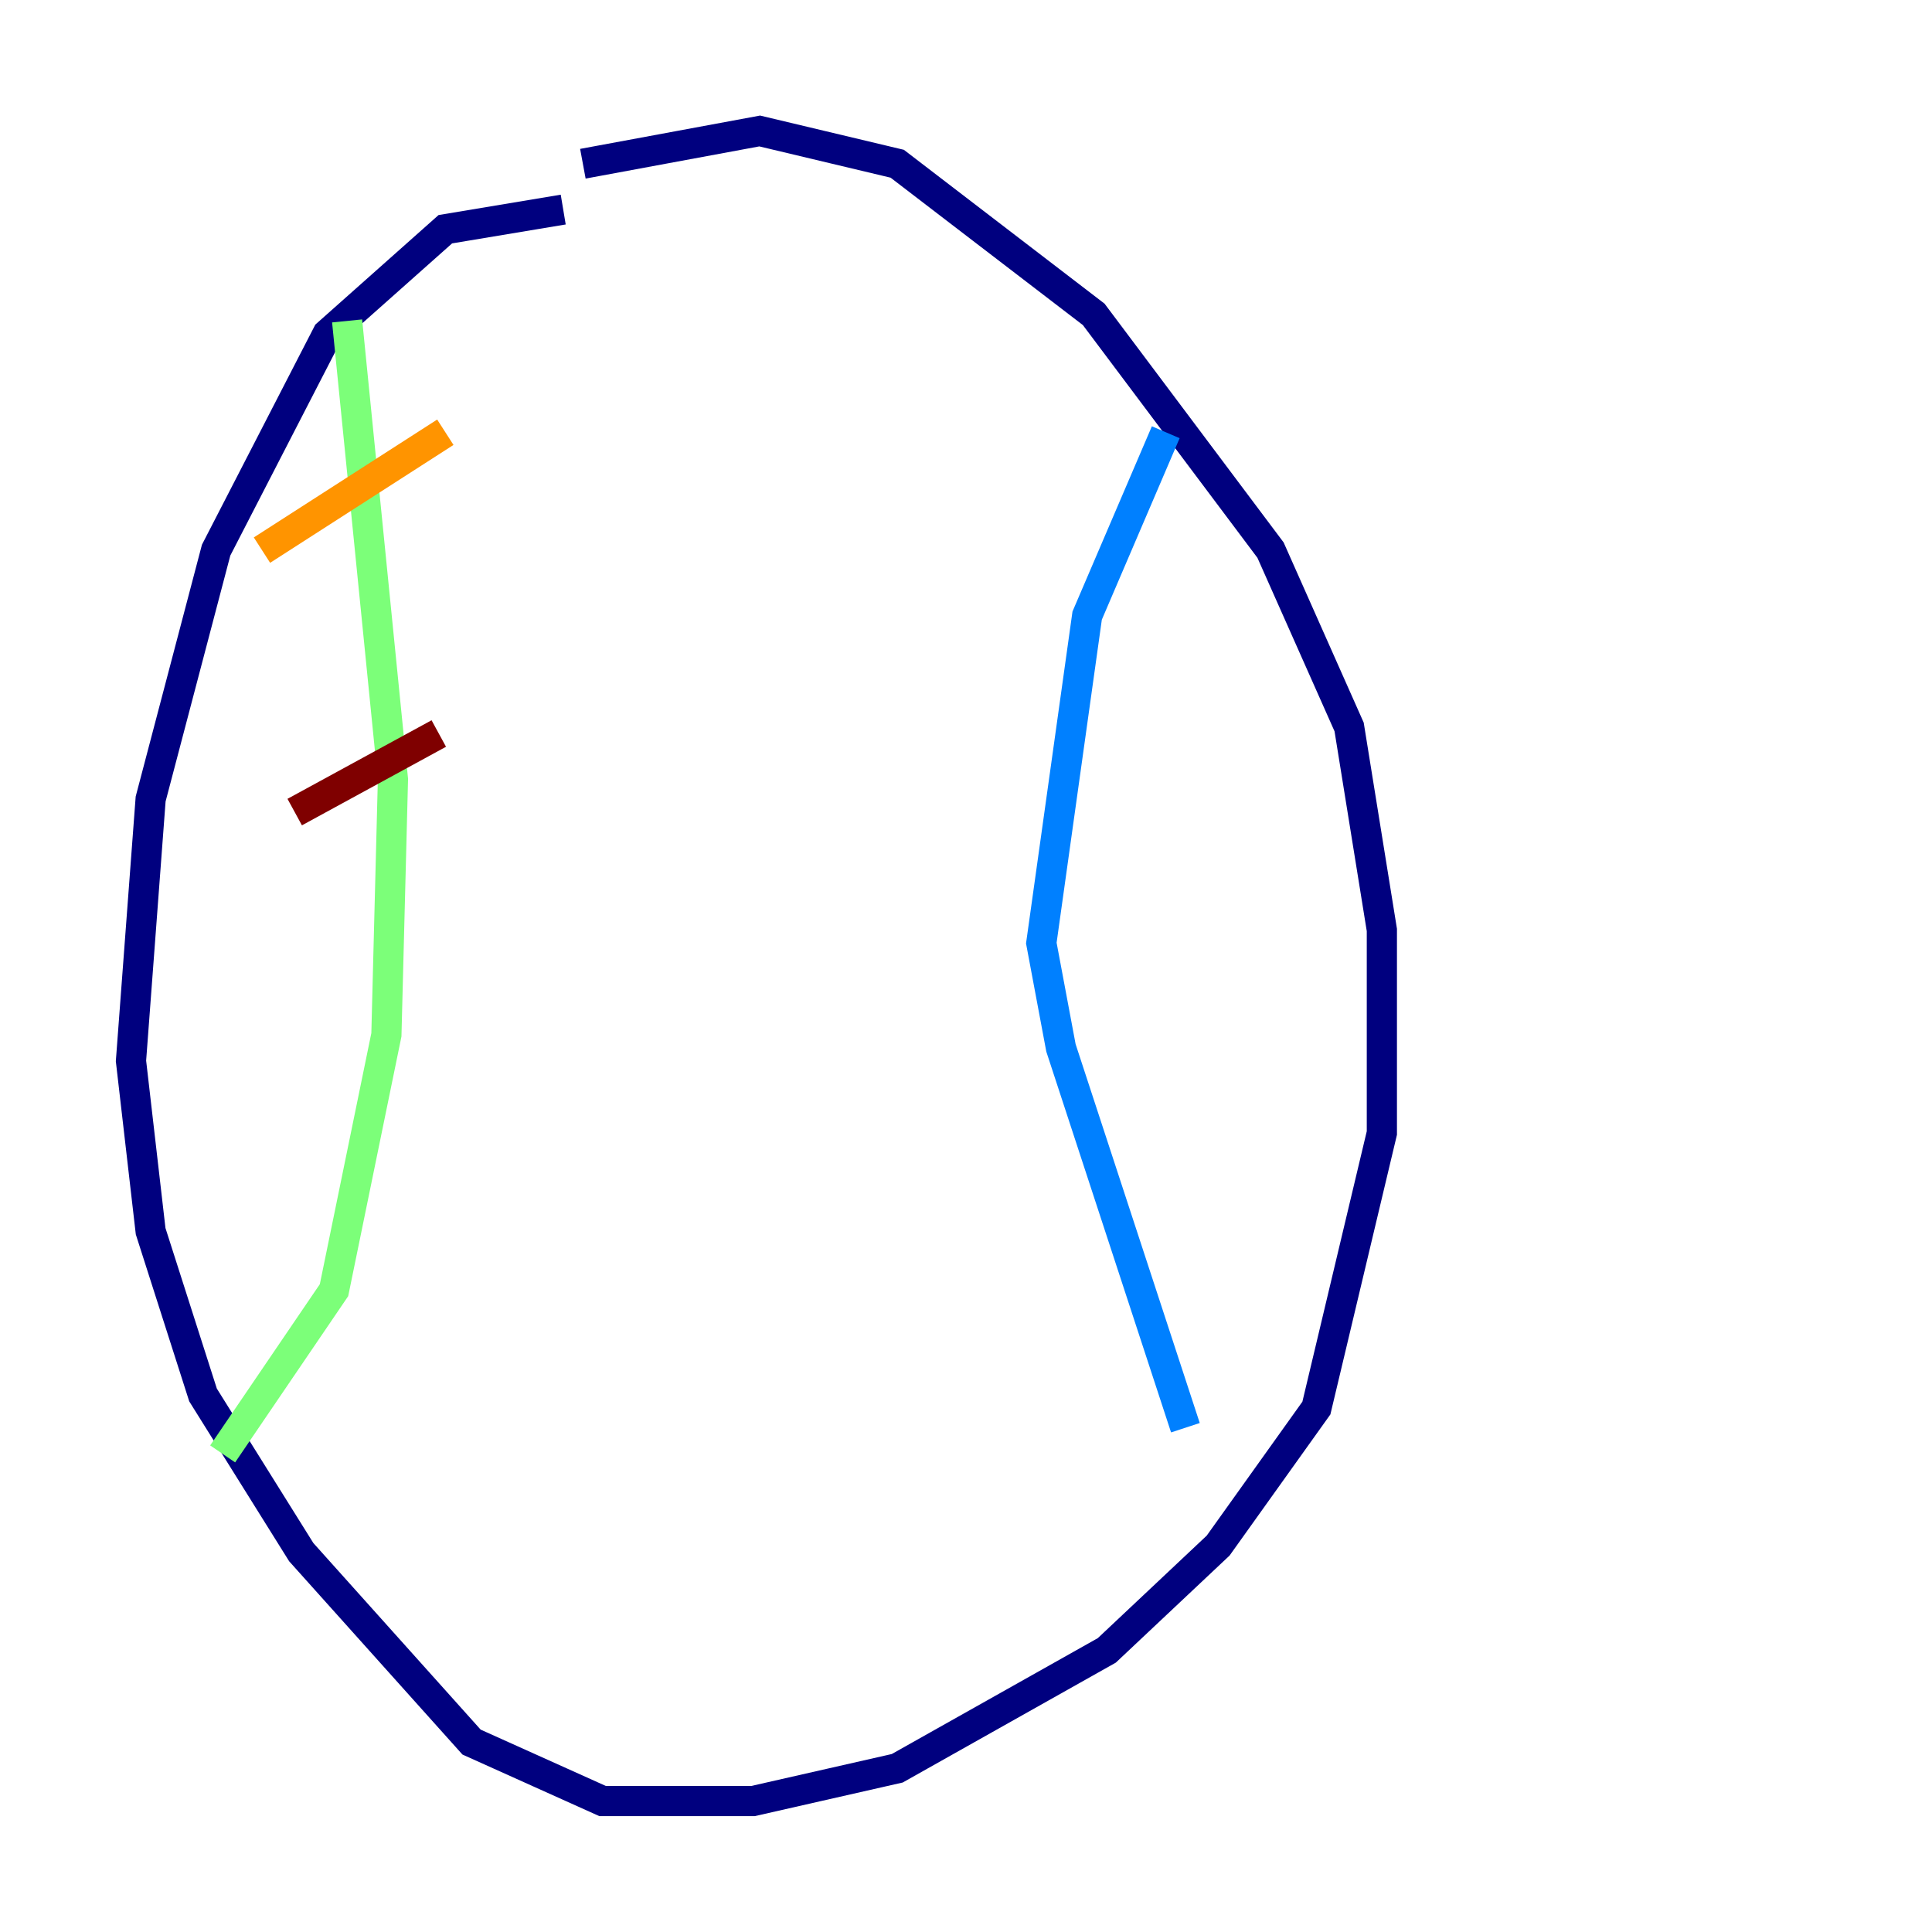 <?xml version="1.0" encoding="utf-8" ?>
<svg baseProfile="tiny" height="128" version="1.2" viewBox="0,0,128,128" width="128" xmlns="http://www.w3.org/2000/svg" xmlns:ev="http://www.w3.org/2001/xml-events" xmlns:xlink="http://www.w3.org/1999/xlink"><defs /><polyline fill="none" points="38.617,10.848 50.332,8.678 59.444,10.848 72.461,20.827 84.176,36.447 89.383,48.163 91.552,61.614 91.552,75.064 87.214,93.288 80.705,102.4 73.329,109.342 59.444,117.153 49.898,119.322 39.919,119.322 31.241,115.417 19.959,102.834 13.451,92.42 9.98,81.573 8.678,70.291 9.98,52.936 14.319,36.447 21.695,22.129 29.505,15.186 37.315,13.885" stroke="#00007f" stroke-width="2" /><polyline fill="none" points="77.234,28.637 72.027,40.786 68.99,62.481 70.291,69.424 78.536,94.59" stroke="#0080ff" stroke-width="2" /><polyline fill="none" points="22.997,21.261 26.034,51.634 25.6,68.556 22.129,85.478 14.752,96.325" stroke="#7cff79" stroke-width="2" /><polyline fill="none" points="29.505,28.637 17.356,36.447" stroke="#ff9400" stroke-width="2" /><polyline fill="none" points="29.071,48.597 19.525,53.803" stroke="#7f0000" stroke-width="2" /></svg>